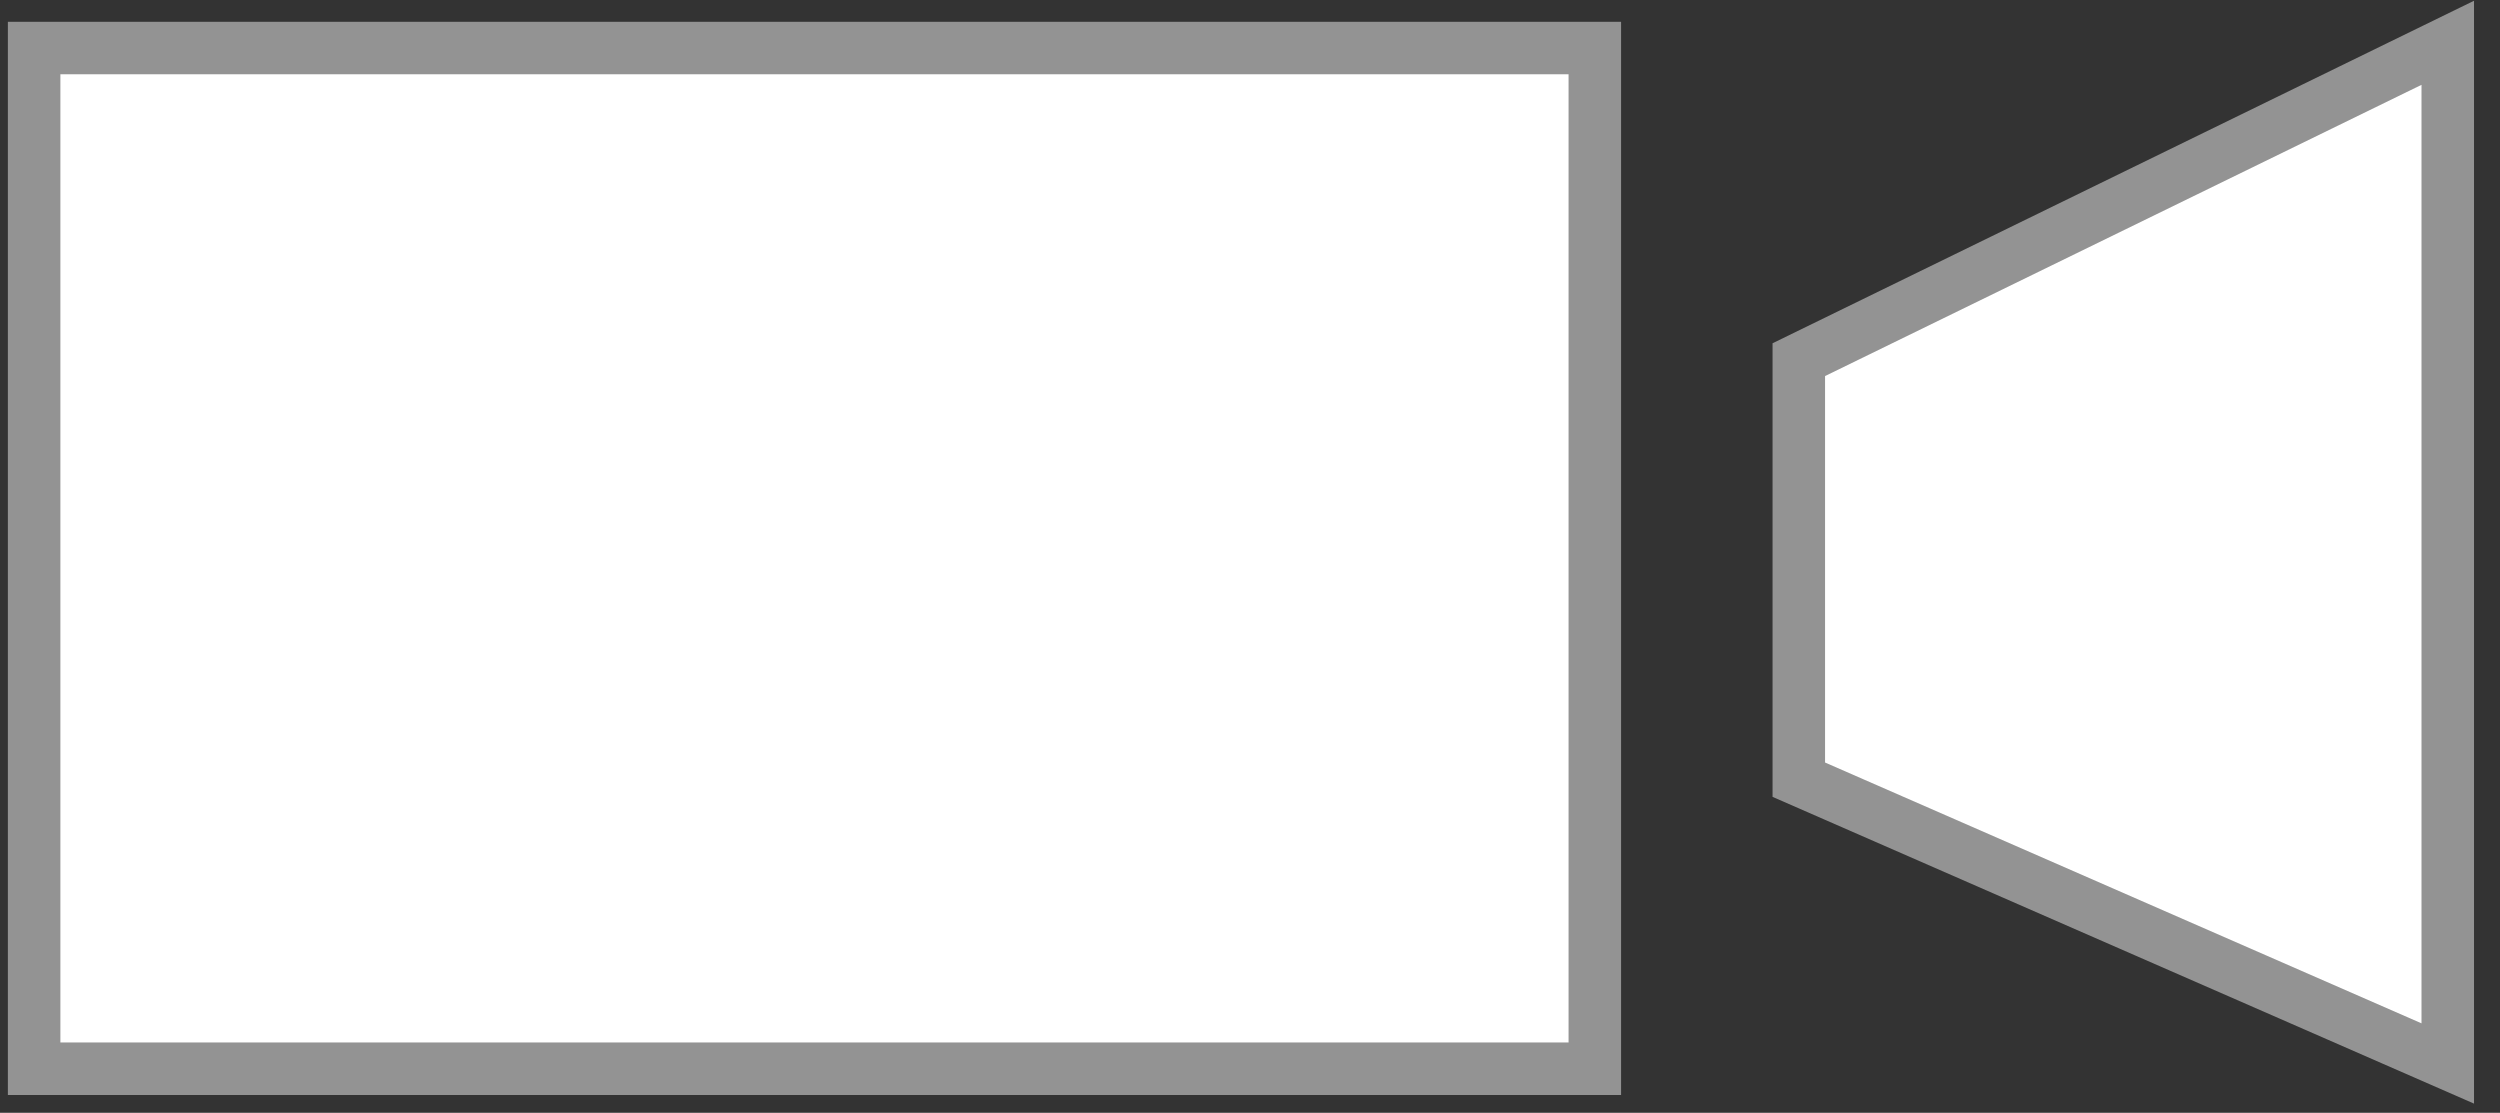 <?xml version="1.0" encoding="utf-8"?>
<!-- Generator: Adobe Illustrator 18.1.0, SVG Export Plug-In . SVG Version: 6.00 Build 0)  -->
<svg version="1.1" id="Layer_1" xmlns="http://www.w3.org/2000/svg" xmlns:xlink="http://www.w3.org/1999/xlink" x="0px" y="0px"
	 viewBox="0 0 952.3 423.9" enable-background="new 0 0 952.3 423.9" xml:space="preserve">
<rect x="0" y="0" width="952.3" height="423.9" fill="#333333" stroke="none"/>
<rect x="13" y="18.3" fill="#FFFFFF" stroke="#939393" stroke-width="20" stroke-linecap="round" stroke-miterlimit="10" width="594.5" height="388.8"/>
<polygon fill="#FFFFFF" stroke="#939393" stroke-width="20" stroke-linecap="round" stroke-miterlimit="10" points="932.4,405.1 
	685.2,297 685.2,137 932.4,16.3 "/>
</svg>
